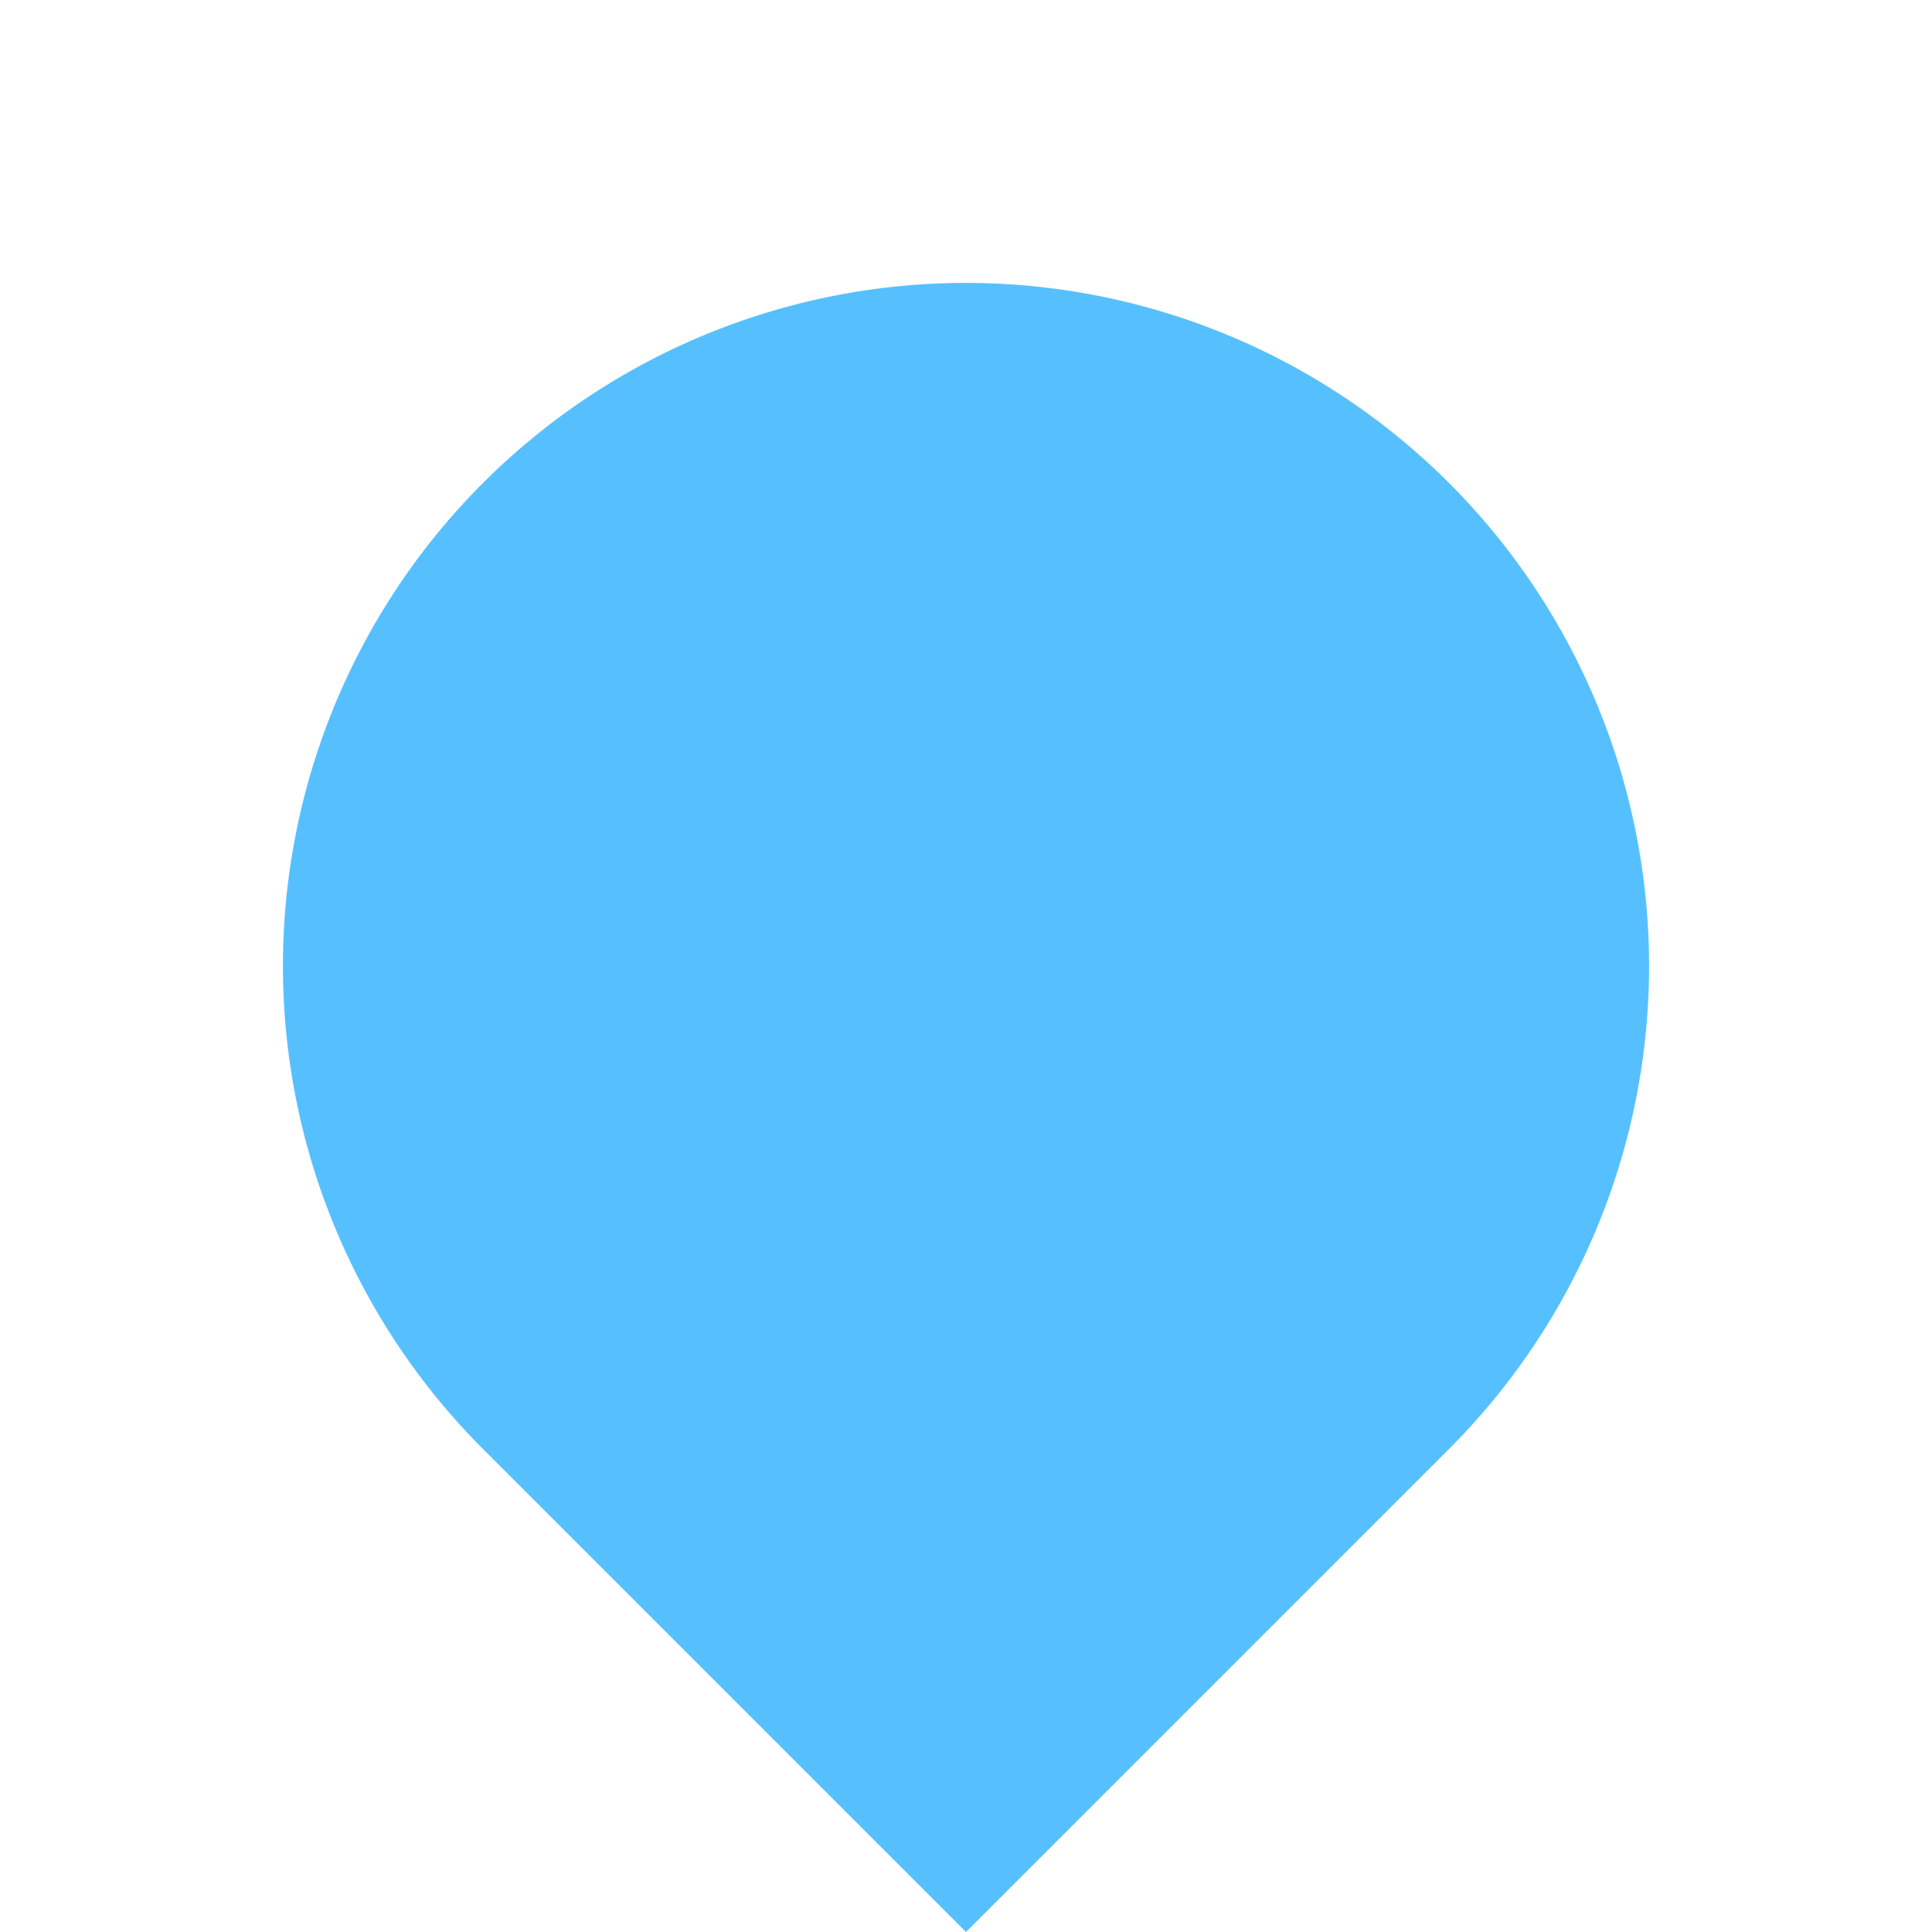 <svg xmlns="http://www.w3.org/2000/svg" width="59.397" height="59.396" viewBox="0 0 59.397 59.396">
  <path id="Rectangle_2381" data-name="Rectangle 2381" d="M21,0h0A21,21,0,0,1,42,21v0A21,21,0,0,1,21,42H0a0,0,0,0,1,0,0V21A21,21,0,0,1,21,0Z" transform="translate(0 29.698) rotate(-45)" fill="#56c0ff"/>
</svg>
